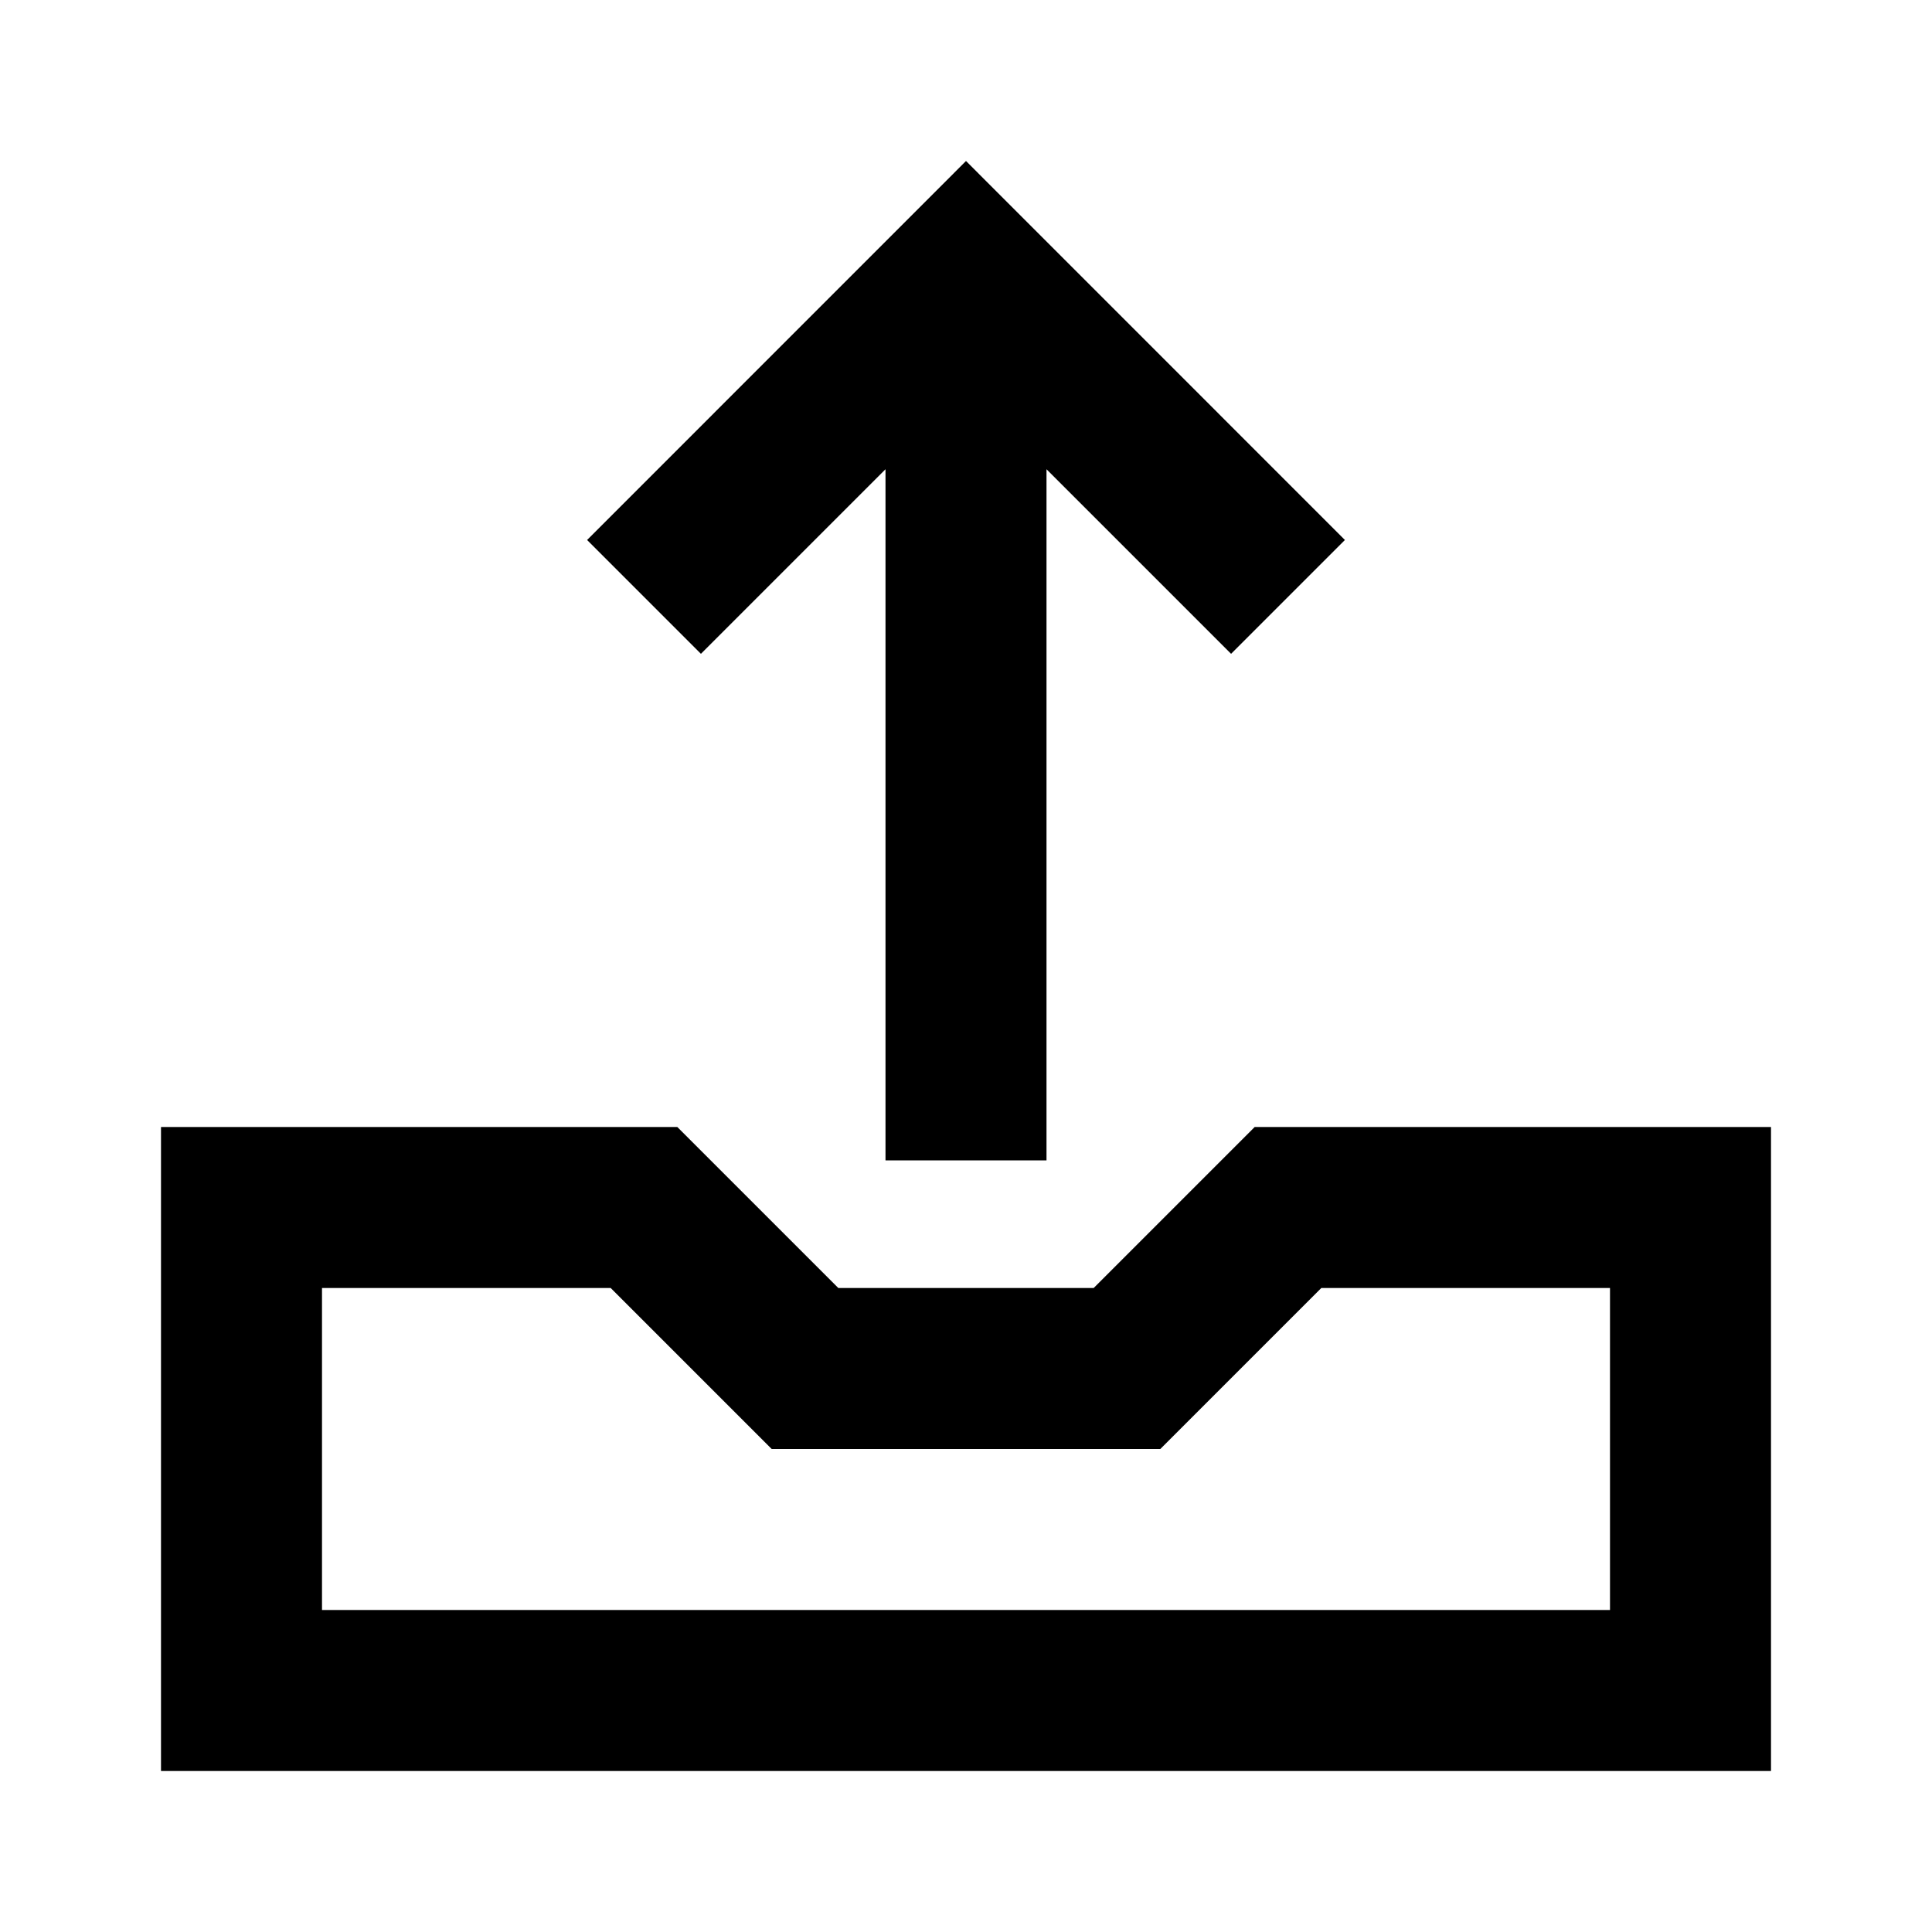 <svg aria-label="upload icon" viewBox="0 0 24 24" xmlns="http://www.w3.org/2000/svg"><path d="M16.707 6.708l-1.414 1.414L13 5.829v8.586h-2V5.829L8.707 8.122 7.293 6.708 12 2l4.707 4.708zM15.586 14H22v8H2v-8h6.414l2 2h3.172l2-2zM20 20v-4h-3.586l-2 2H9.586l-2-2H4v4h16z"/></svg>